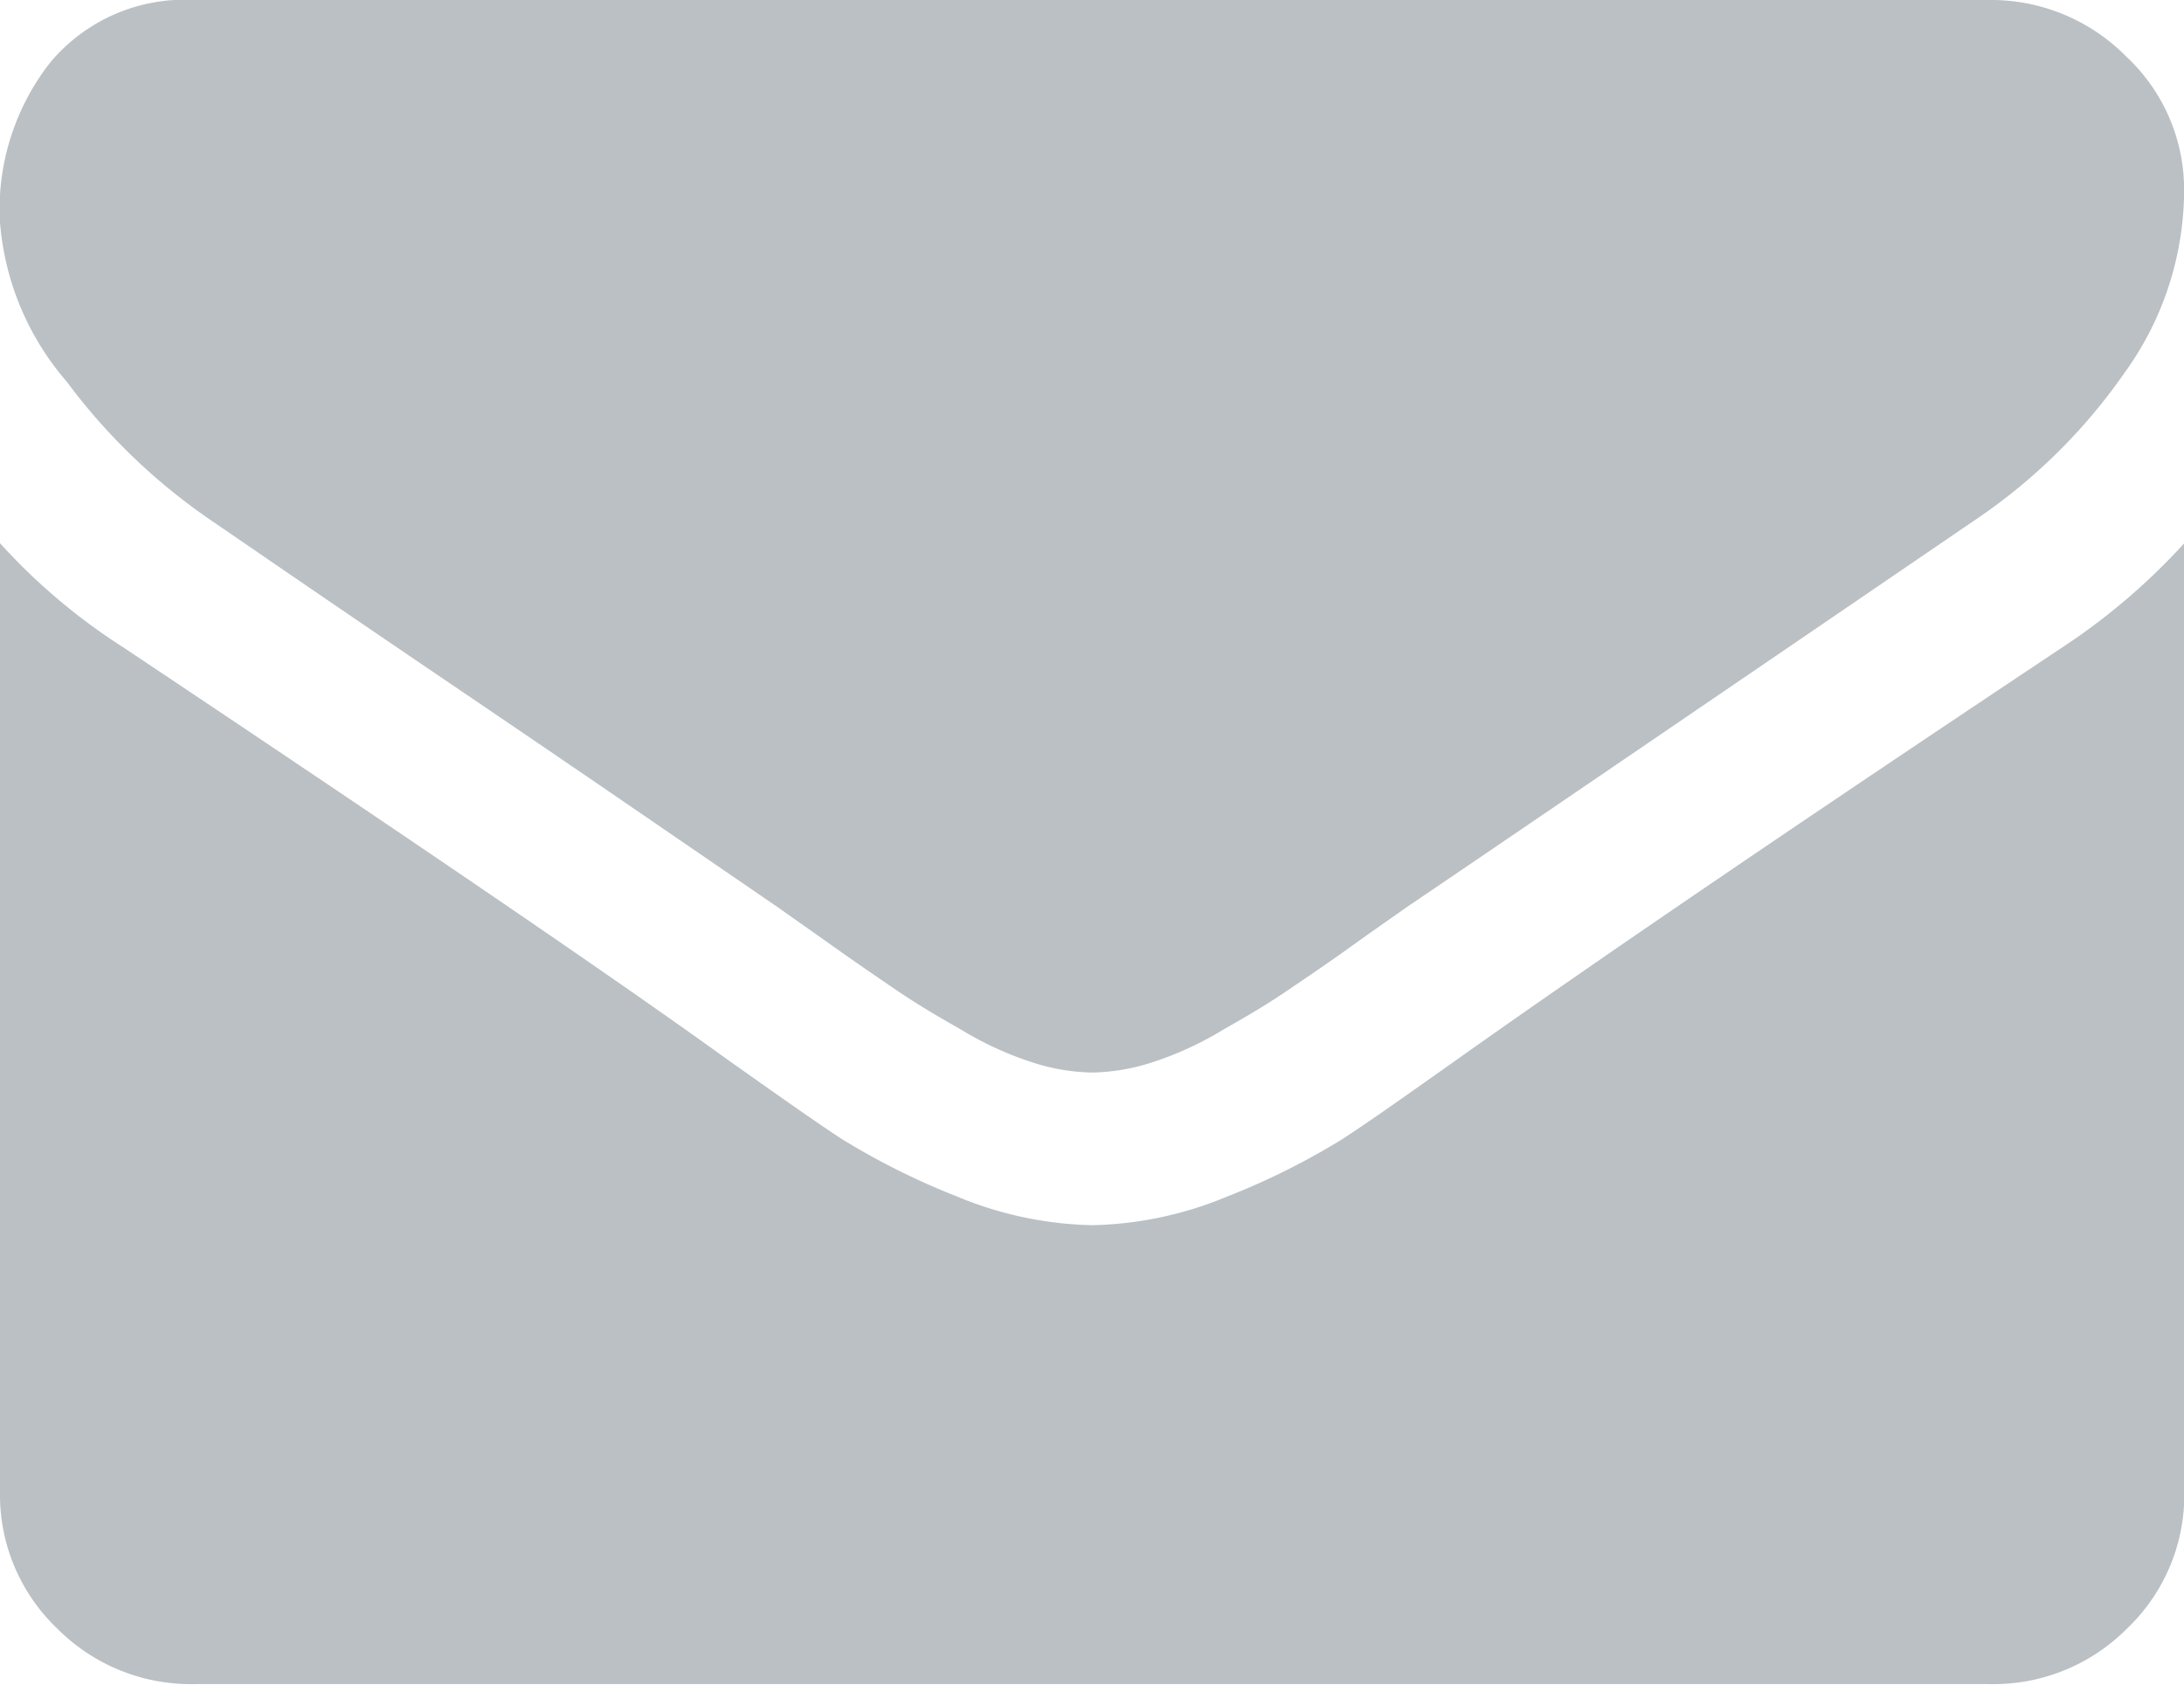 <svg xmlns="http://www.w3.org/2000/svg" width="22.031" height="17" viewBox="0 0 22.031 17">
<defs>
    <style>
      .cls-1 {
        fill: #bac0c4;
        fill-rule: evenodd;
      }
    </style>
  </defs>
  <path id="Forma_1" data-name="Forma 1" class="cls-1" d="M822.115,3576.08c0.279,0.19,1.119.77,2.521,1.72s2.475,1.69,3.221,2.2c0.082,0.06.256,0.18,0.523,0.37s0.488,0.34.664,0.46,0.389,0.25.639,0.39a3.369,3.369,0,0,0,.707.33,2.073,2.073,0,0,0,.615.11h0.025a2.073,2.073,0,0,0,.615-0.11,3.369,3.369,0,0,0,.707-0.33q0.375-.21.639-0.39c0.176-.12.4-0.27,0.664-0.46s0.441-.31.523-0.37q1.131-.765,5.754-3.92a5.74,5.74,0,0,0,1.5-1.48,3.156,3.156,0,0,0,.6-1.82,1.837,1.837,0,0,0-.584-1.37,1.916,1.916,0,0,0-1.384-.57h-18.1a1.767,1.767,0,0,0-1.457.63,2.408,2.408,0,0,0-.51,1.57,2.79,2.79,0,0,0,.676,1.65A6.107,6.107,0,0,0,822.115,3576.08Zm18.69,1.29q-4.032,2.685-6.123,4.17c-0.467.33-.846,0.6-1.138,0.79a7.217,7.217,0,0,1-1.162.58,3.723,3.723,0,0,1-1.352.29h-0.025a3.732,3.732,0,0,1-1.353-.29,7.3,7.3,0,0,1-1.162-.58c-0.29-.19-0.67-0.46-1.137-0.79q-1.66-1.2-6.111-4.17a6.116,6.116,0,0,1-1.242-1.05v9.58a1.862,1.862,0,0,0,.578,1.37,1.9,1.9,0,0,0,1.389.56h18.1a1.9,1.9,0,0,0,1.389-.56,1.862,1.862,0,0,0,.578-1.37v-9.58A6.457,6.457,0,0,1,840.805,3577.37Z" transform="translate(-820 -3570.84)"/>
</svg>
